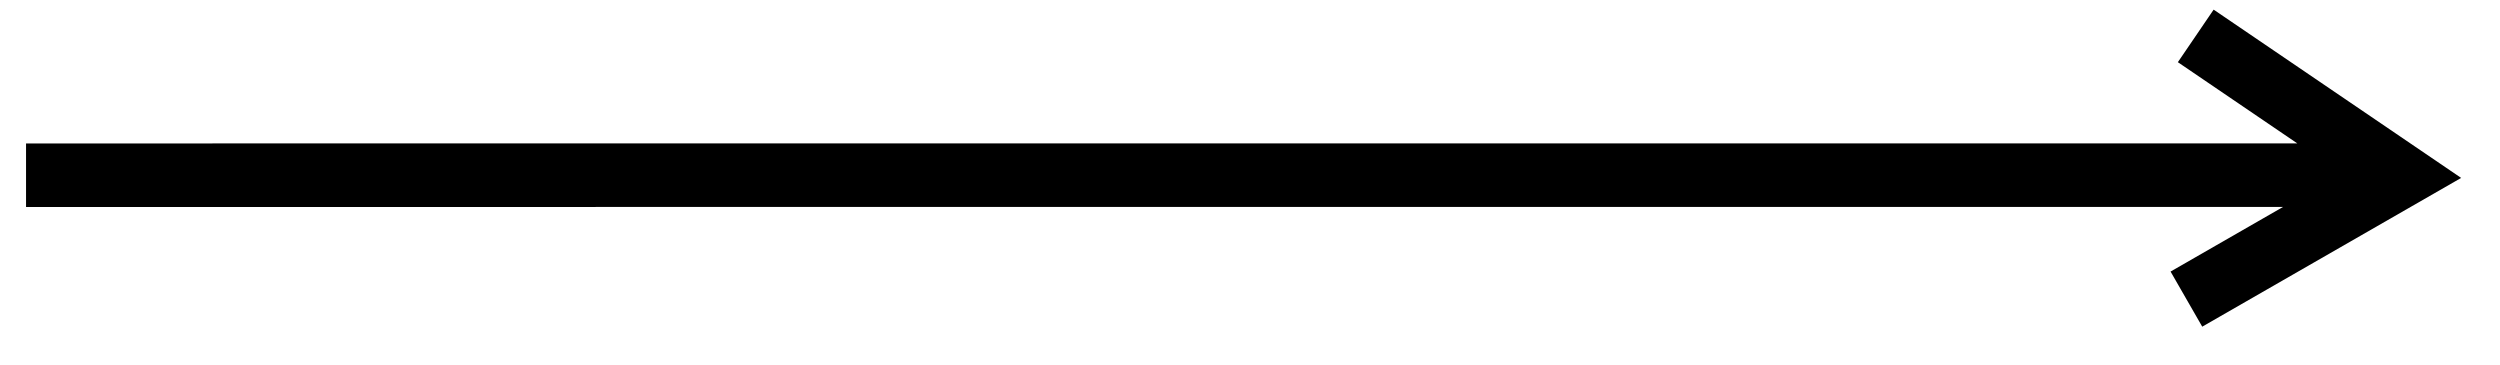 <svg width="48" height="7" viewBox="0 0 48 7" fill="none" xmlns="http://www.w3.org/2000/svg">
<path d="M41.815 1.194L44.108 2.753L0.5 2.754L0.5 3.974L43.835 3.973L41.675 5.214L42.283 6.272L47.254 3.416L42.502 0.185L41.815 1.194Z" fill="black"/>
</svg>
